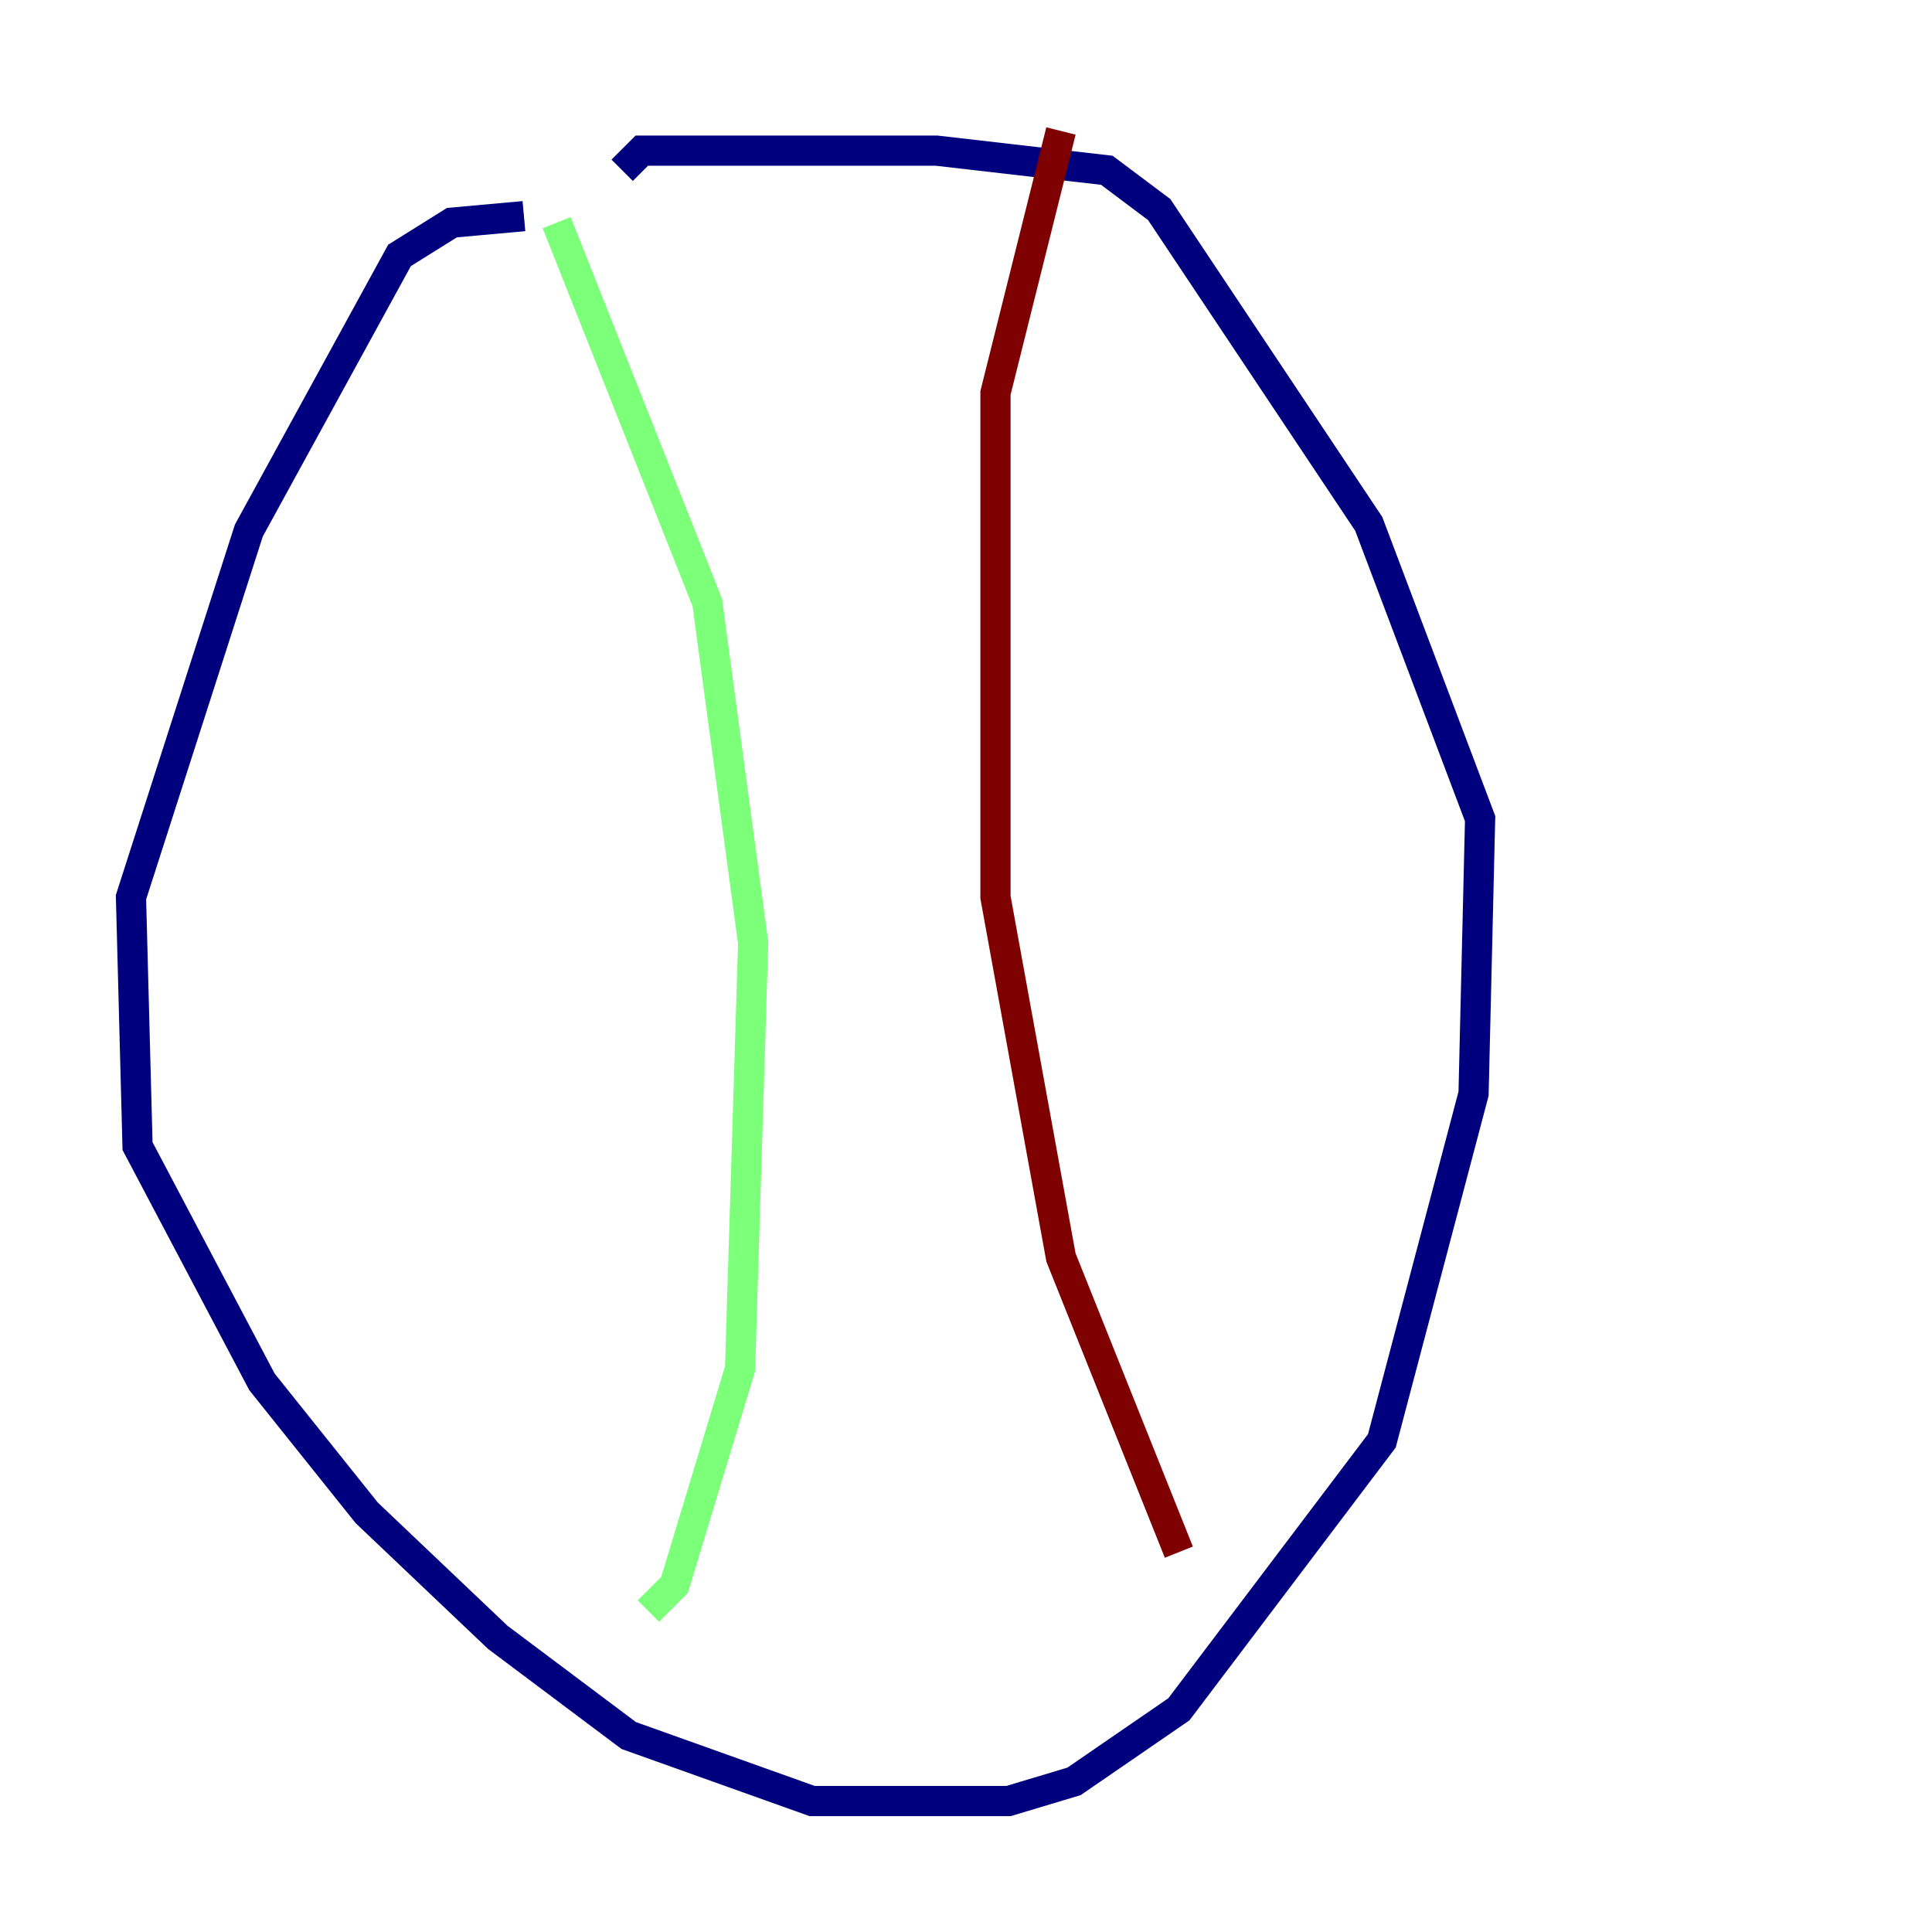 <?xml version="1.0" encoding="utf-8" ?>
<svg baseProfile="tiny" height="128" version="1.2" viewBox="0,0,128,128" width="128" xmlns="http://www.w3.org/2000/svg" xmlns:ev="http://www.w3.org/2001/xml-events" xmlns:xlink="http://www.w3.org/1999/xlink"><defs /><polyline fill="none" points="34.712,14.319 29.939,14.752 26.468,16.922 16.488,35.146 8.678,59.444 9.112,75.932 17.356,91.552 24.298,100.231 32.976,108.475 41.654,114.983 53.803,119.322 66.82,119.322 71.159,118.02 78.102,113.248 91.552,95.458 97.627,72.461 98.061,54.237 90.685,34.712 76.8,13.885 73.329,11.281 62.047,9.98 42.522,9.98 41.22,11.281" stroke="#00007f" stroke-width="2" /><polyline fill="none" points="36.881,14.752 46.861,39.919 49.898,62.481 49.031,90.685 44.691,105.003 42.956,106.739" stroke="#7cff79" stroke-width="2" /><polyline fill="none" points="70.291,8.678 65.953,26.034 65.953,59.444 70.291,83.308 78.102,102.834" stroke="#7f0000" stroke-width="2" /></svg>